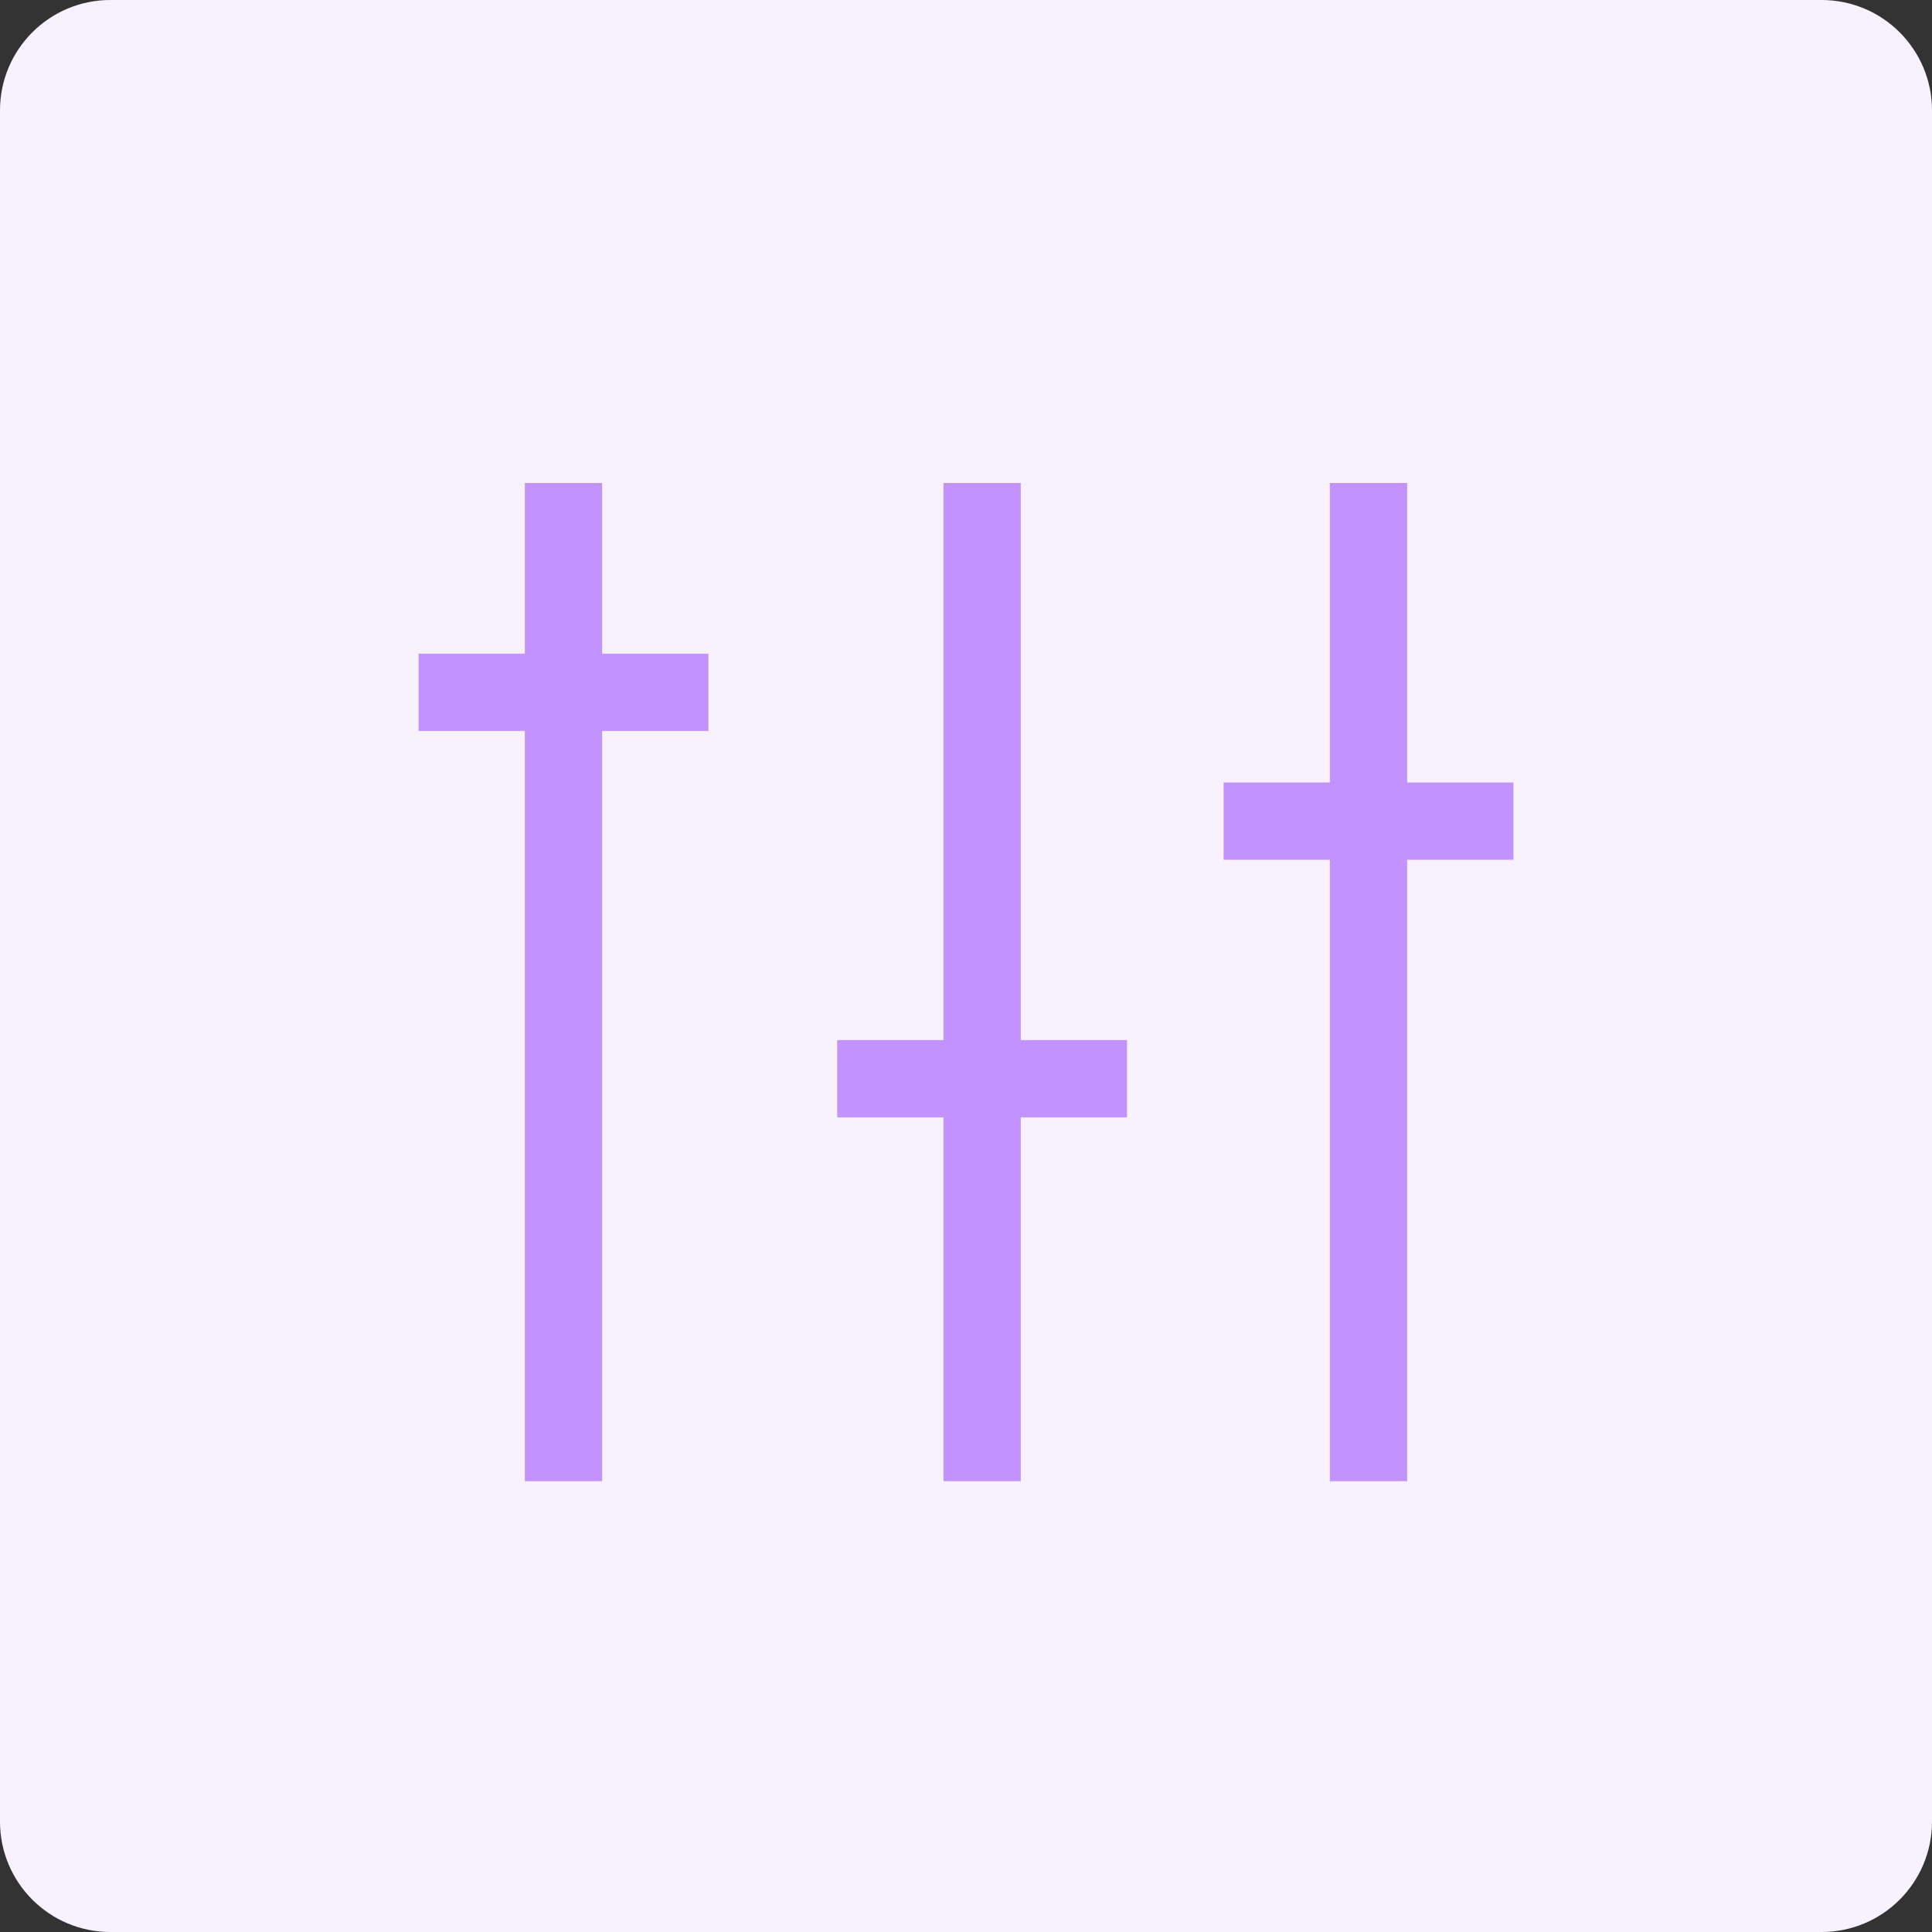 <svg xmlns="http://www.w3.org/2000/svg" width="50" height="50" viewBox="0 0 50 50"><rect x="0" y="0" width="50" height="50" fill="#333333" stroke="none"/><g fill="none" fill-rule="evenodd"><path fill="#F8F2FF" d="M47.143,50 L2.857,50 C1.279,50 0,48.721 0,47.143 L0,2.857 C0,1.279 1.279,0 2.857,0 L47.143,0 C48.721,0 50,1.279 50,2.857 L50,47.143 C50,48.721 48.721,50 47.143,50"/><path stroke="#C292FF" stroke-linejoin="round" stroke-width="2" d="M14.583 12.5L14.583 38.333M25.417 12.5L25.417 38.333M35.417 12.5L35.417 38.333M10.833 17.917L18.333 17.917M21.667 27.917L29.167 27.917M31.667 21.25L39.167 21.25"/></g></svg>